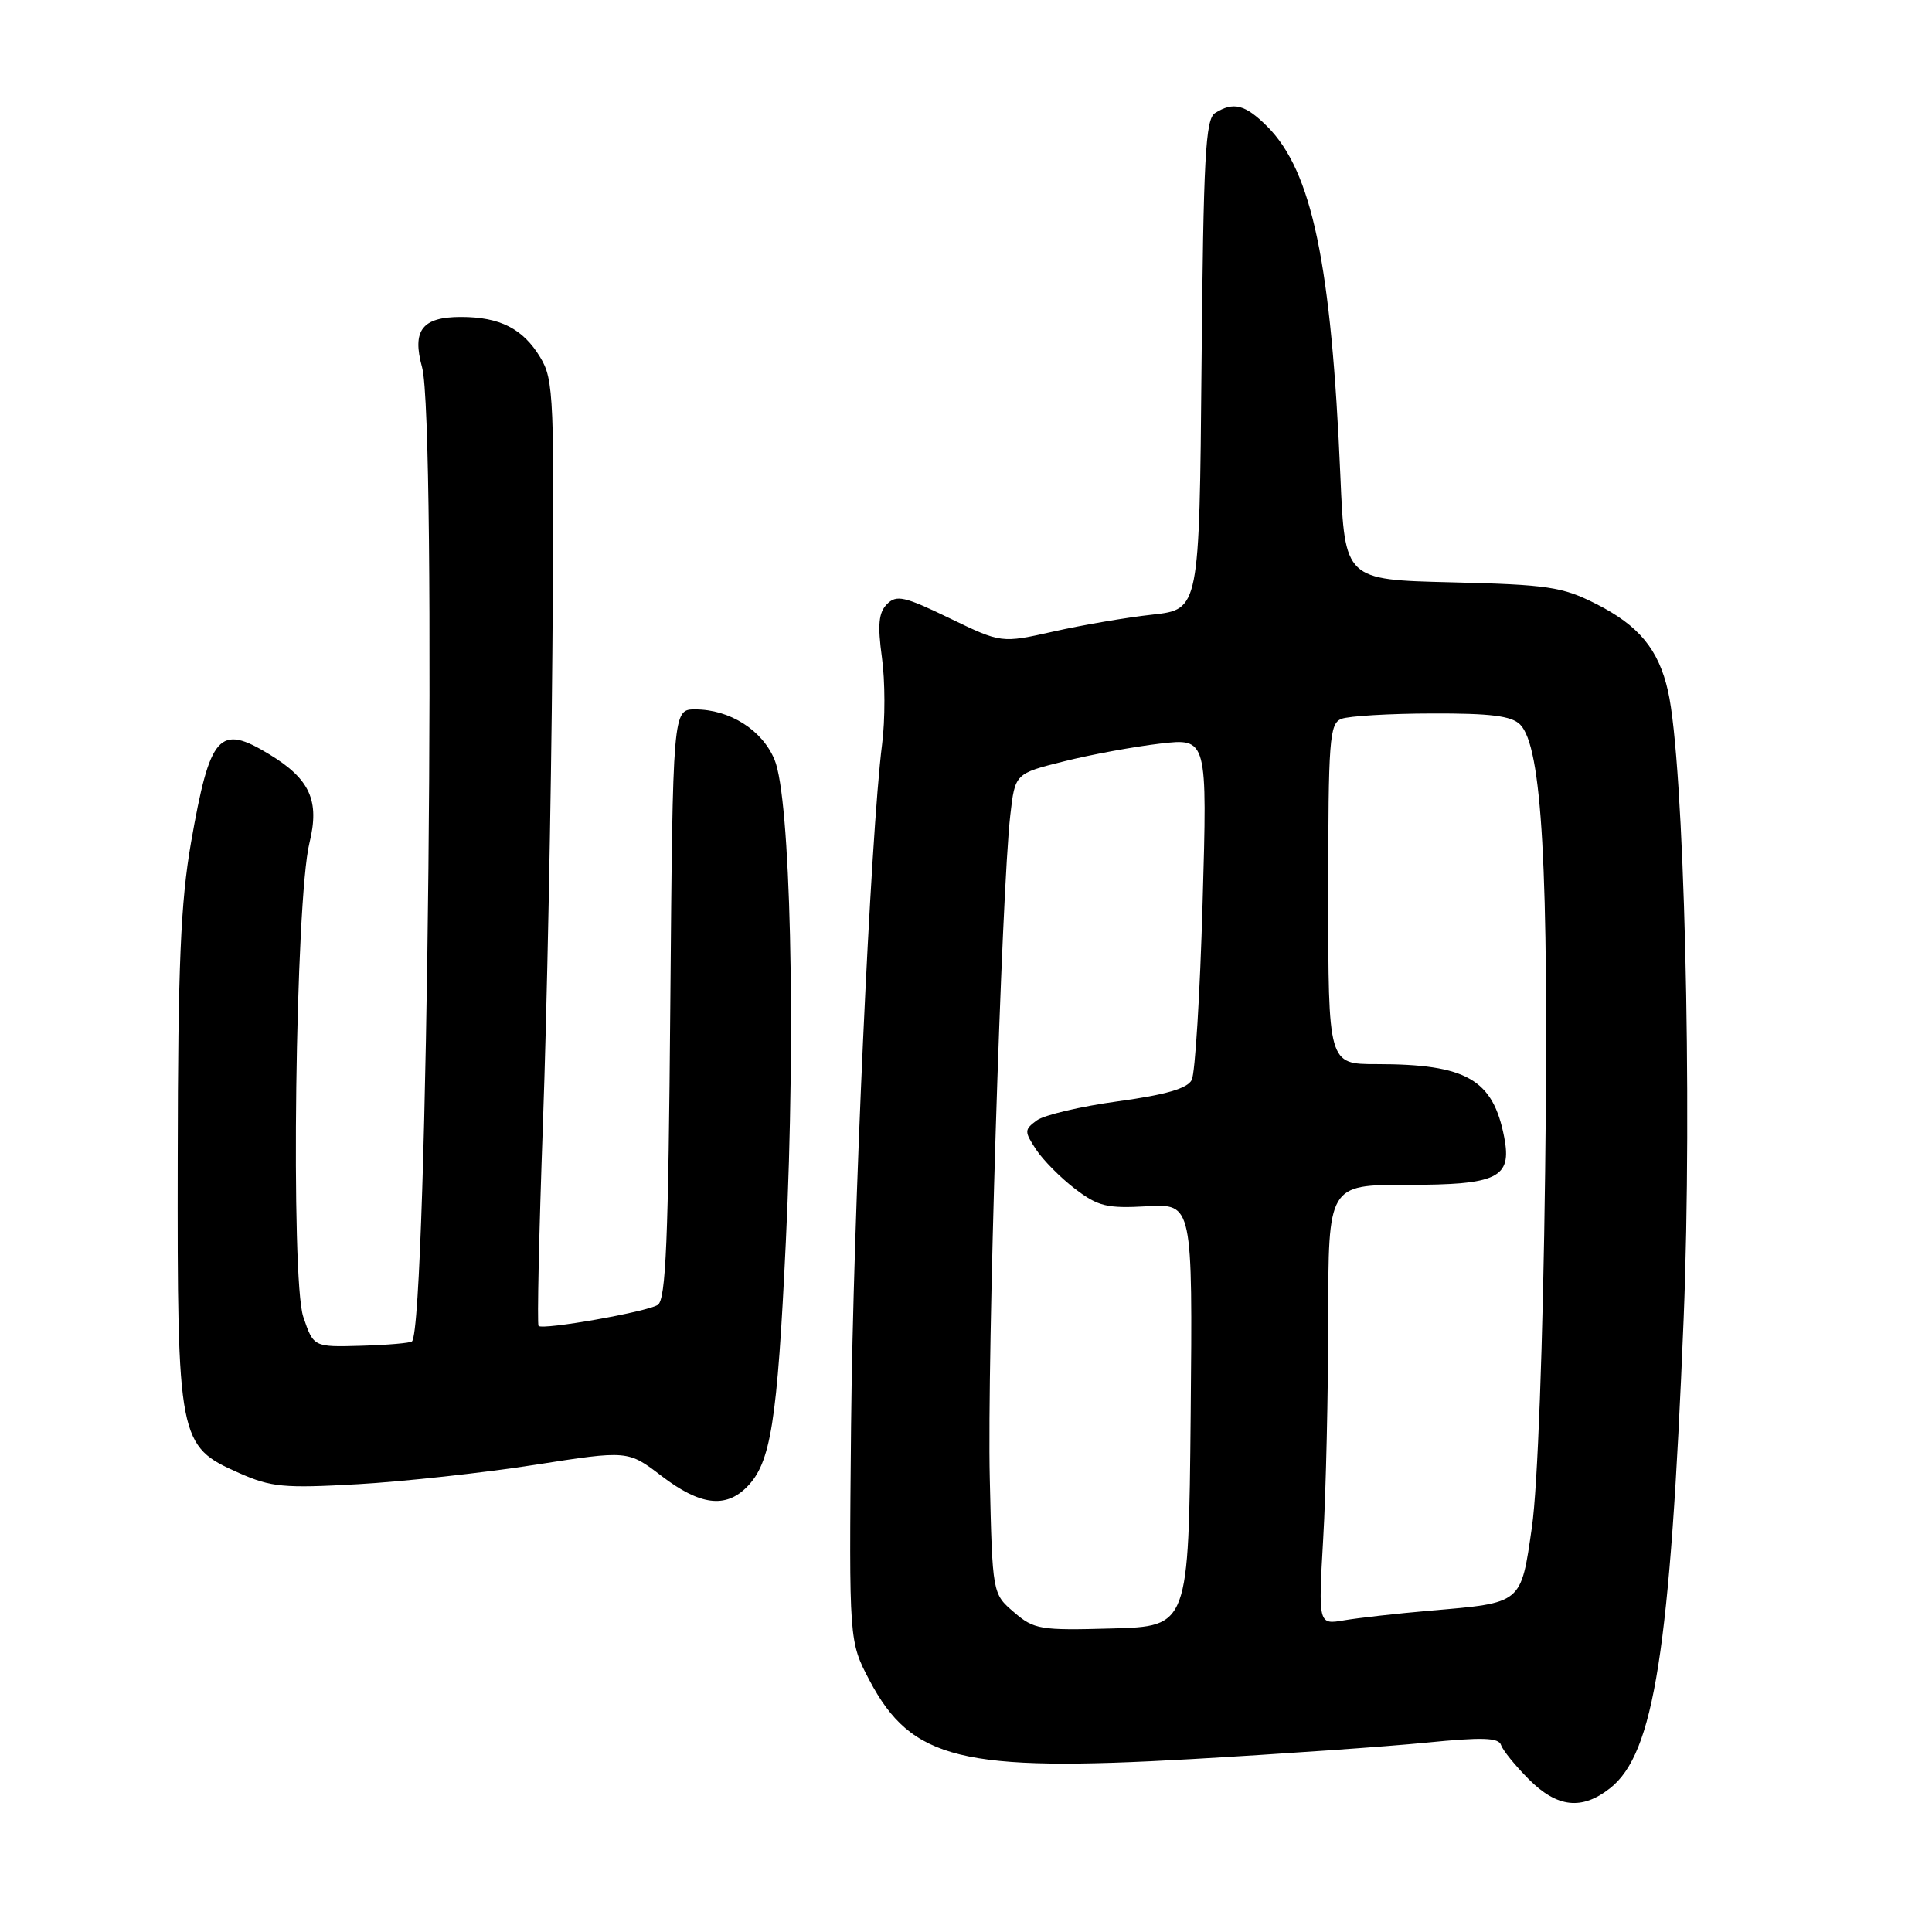 <?xml version="1.0" encoding="UTF-8" standalone="no"?>
<!DOCTYPE svg PUBLIC "-//W3C//DTD SVG 1.1//EN" "http://www.w3.org/Graphics/SVG/1.1/DTD/svg11.dtd" >
<svg xmlns="http://www.w3.org/2000/svg" xmlns:xlink="http://www.w3.org/1999/xlink" version="1.1" viewBox="0 0 256 256">
 <g >
 <path fill="currentColor"
d=" M 213.34 236.95 C 219.18 232.36 221.31 218.74 223.09 174.76 C 224.27 145.63 223.16 100.97 221.02 91.58 C 219.77 86.04 217.16 82.88 211.45 80.00 C 207.00 77.75 205.07 77.47 192.35 77.16 C 178.20 76.82 178.20 76.82 177.61 63.16 C 176.42 35.00 173.85 22.69 167.92 16.76 C 164.99 13.84 163.44 13.44 161.00 14.98 C 159.73 15.78 159.46 20.83 159.21 48.34 C 158.92 80.75 158.92 80.75 152.71 81.44 C 149.30 81.81 143.39 82.82 139.59 83.68 C 132.68 85.23 132.68 85.23 125.83 81.92 C 119.84 79.02 118.79 78.78 117.53 80.05 C 116.42 81.17 116.27 82.78 116.86 87.13 C 117.29 90.22 117.30 95.40 116.88 98.63 C 115.35 110.68 113.04 161.46 112.77 189.00 C 112.50 217.50 112.50 217.50 115.21 222.65 C 120.78 233.20 127.42 234.83 157.87 233.09 C 169.76 232.41 183.77 231.43 188.99 230.91 C 196.44 230.17 198.58 230.24 198.90 231.23 C 199.13 231.93 200.78 233.96 202.56 235.75 C 206.33 239.53 209.60 239.89 213.34 236.95 Z  M 98.94 197.06 C 102.14 193.86 102.99 188.55 104.13 164.50 C 105.47 136.39 104.75 105.73 102.63 100.66 C 100.99 96.72 96.69 94.00 92.12 94.00 C 89.15 94.00 89.15 94.00 88.82 133.04 C 88.56 164.44 88.24 172.24 87.15 172.91 C 85.63 173.85 71.93 176.26 71.36 175.69 C 71.16 175.49 71.42 163.44 71.94 148.91 C 72.46 134.39 73.03 106.30 73.19 86.50 C 73.48 52.50 73.39 50.32 71.58 47.34 C 69.29 43.55 66.24 42.00 61.08 42.00 C 55.93 42.00 54.57 43.77 55.93 48.68 C 57.89 55.76 56.65 175.68 54.59 177.74 C 54.37 177.96 51.35 178.22 47.87 178.32 C 41.55 178.50 41.55 178.50 40.19 174.50 C 38.49 169.51 39.14 119.27 41.00 111.71 C 42.38 106.10 41.09 103.24 35.70 99.96 C 29.04 95.90 27.83 97.26 25.31 111.65 C 23.94 119.54 23.58 127.87 23.55 153.50 C 23.49 190.93 23.63 191.62 31.68 195.18 C 35.92 197.06 37.60 197.22 47.46 196.66 C 53.53 196.31 64.06 195.16 70.85 194.10 C 83.21 192.17 83.21 192.17 87.68 195.59 C 92.74 199.45 96.11 199.89 98.94 197.06 Z  M 134.35 213.62 C 131.50 211.18 131.50 211.18 131.15 195.84 C 130.78 180.28 132.71 118.07 133.87 108.00 C 134.50 102.50 134.50 102.50 141.00 100.88 C 144.57 99.98 150.31 98.93 153.74 98.53 C 159.98 97.81 159.98 97.81 159.35 119.65 C 159.01 131.67 158.36 142.22 157.91 143.10 C 157.33 144.23 154.44 145.07 148.13 145.93 C 143.21 146.60 138.37 147.74 137.39 148.45 C 135.72 149.68 135.71 149.91 137.28 152.31 C 138.21 153.72 140.53 156.06 142.44 157.52 C 145.49 159.85 146.68 160.14 151.98 159.84 C 158.03 159.50 158.03 159.50 157.77 187.50 C 157.50 215.50 157.50 215.50 147.35 215.78 C 137.81 216.05 137.02 215.92 134.35 213.62 Z  M 175.33 203.89 C 175.70 197.63 175.99 184.51 176.00 174.75 C 176.00 157.00 176.00 157.00 186.43 157.00 C 198.47 157.00 200.35 156.08 199.32 150.71 C 197.84 143.01 194.33 141.00 182.38 141.00 C 176.00 141.00 176.00 141.00 176.00 118.47 C 176.00 97.94 176.16 95.88 177.75 95.25 C 178.71 94.88 184.10 94.55 189.71 94.54 C 197.49 94.51 200.28 94.86 201.42 96.00 C 204.33 98.91 205.24 115.05 204.74 155.21 C 204.45 178.25 203.75 197.02 202.99 202.33 C 201.51 212.59 201.77 212.37 189.50 213.42 C 185.10 213.80 179.97 214.38 178.09 214.70 C 174.68 215.28 174.68 215.28 175.33 203.89 Z "/>
</g>
</svg>